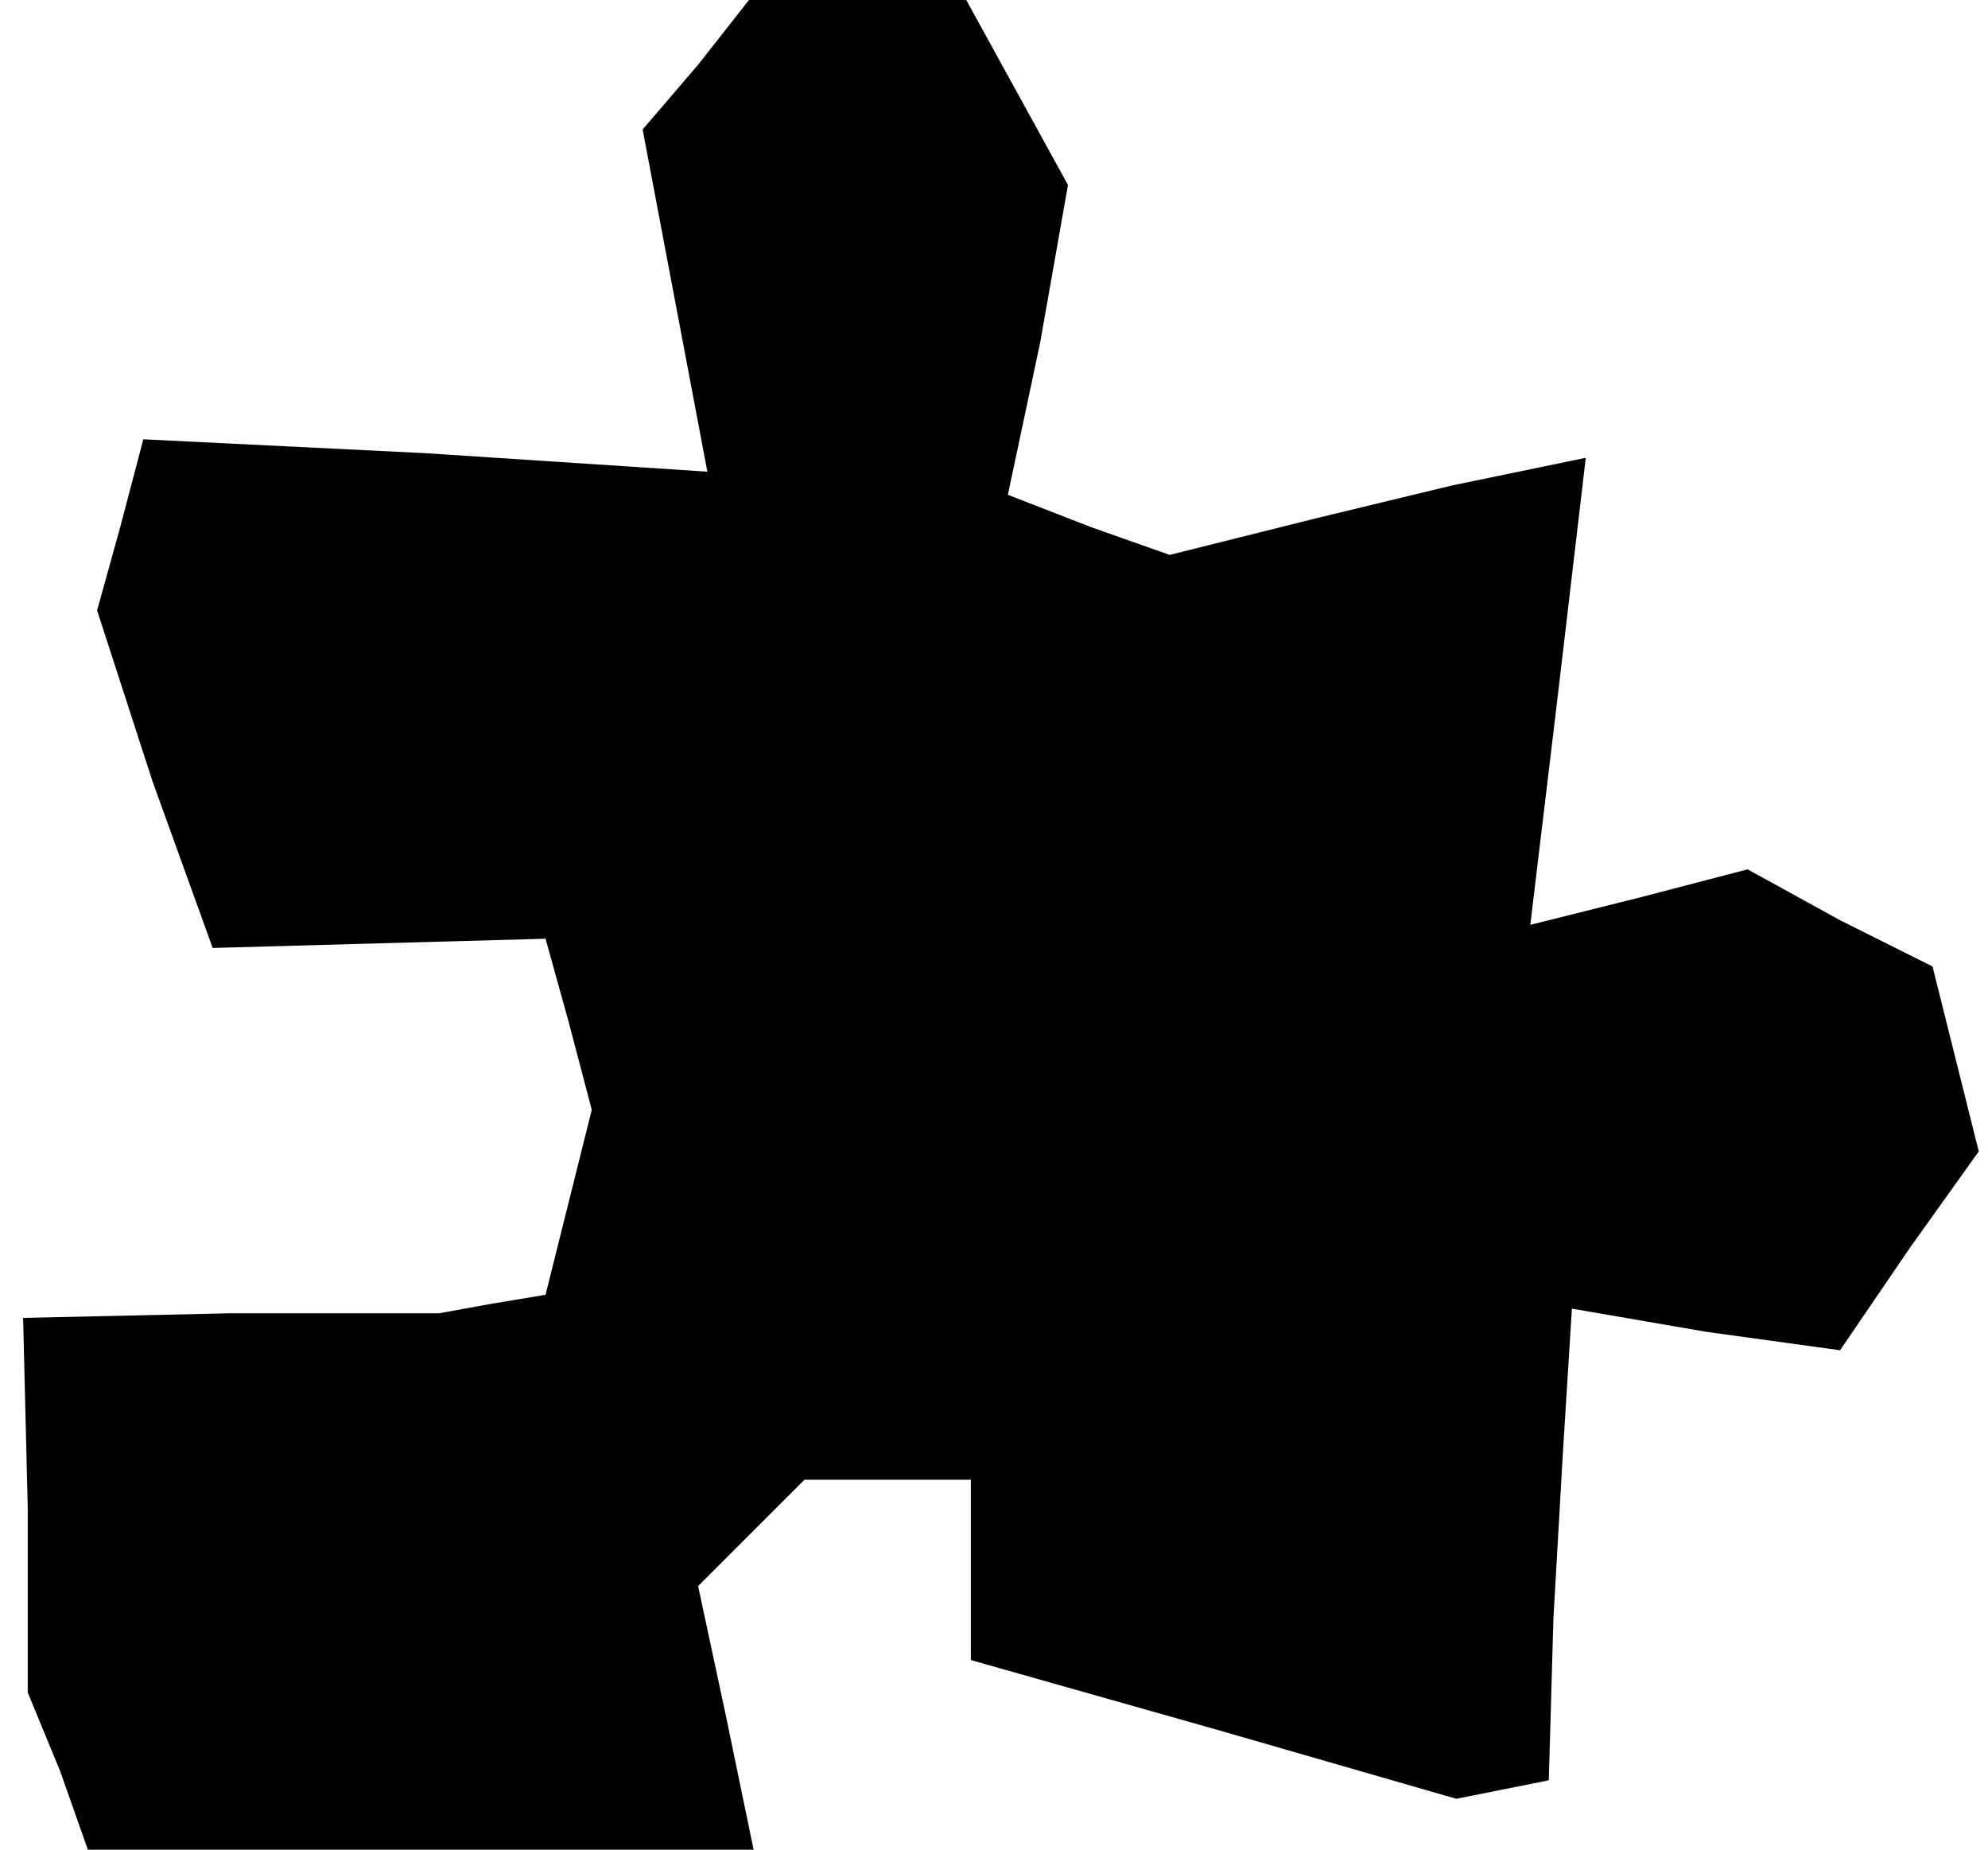 <?xml version="1.0" standalone="no"?>
<!DOCTYPE svg PUBLIC "-//W3C//DTD SVG 20010904//EN"
 "http://www.w3.org/TR/2001/REC-SVG-20010904/DTD/svg10.dtd">
<svg version="1.0" xmlns="http://www.w3.org/2000/svg"
 width="43pt" height="40pt" viewBox="0 0 43 40"
 preserveAspectRatio="xMidYMid meet">
<g transform="translate(0,40) scale(0.1,-0.1)"
fill="#000000" stroke="none">
<path d="M151 386 l-12 -14 7 -37 7 -37 -61 4 -61 3 -5 -19 -5 -18 12 -37 13
-36 36 1 36 1 5 -18 5 -19 -5 -20 -5 -20 -12 -2 -11 -2 -45 0 -45 -1 1 -41 0
-40 7 -17 6 -17 72 0 72 0 -6 29 -6 28 12 12 11 11 18 0 18 0 0 -19 0 -20 53
-15 52 -15 10 2 10 2 1 35 2 35 1 16 1 16 29 -5 29 -4 15 22 15 21 -5 20 -5
20 -20 10 -20 11 -23 -6 -24 -6 6 50 6 51 -29 -6 -29 -7 -16 -4 -16 -4 -17 6
-18 7 7 33 6 34 -11 20 -11 20 -23 0 -24 0 -11 -14z"/>
</g>
</svg>
